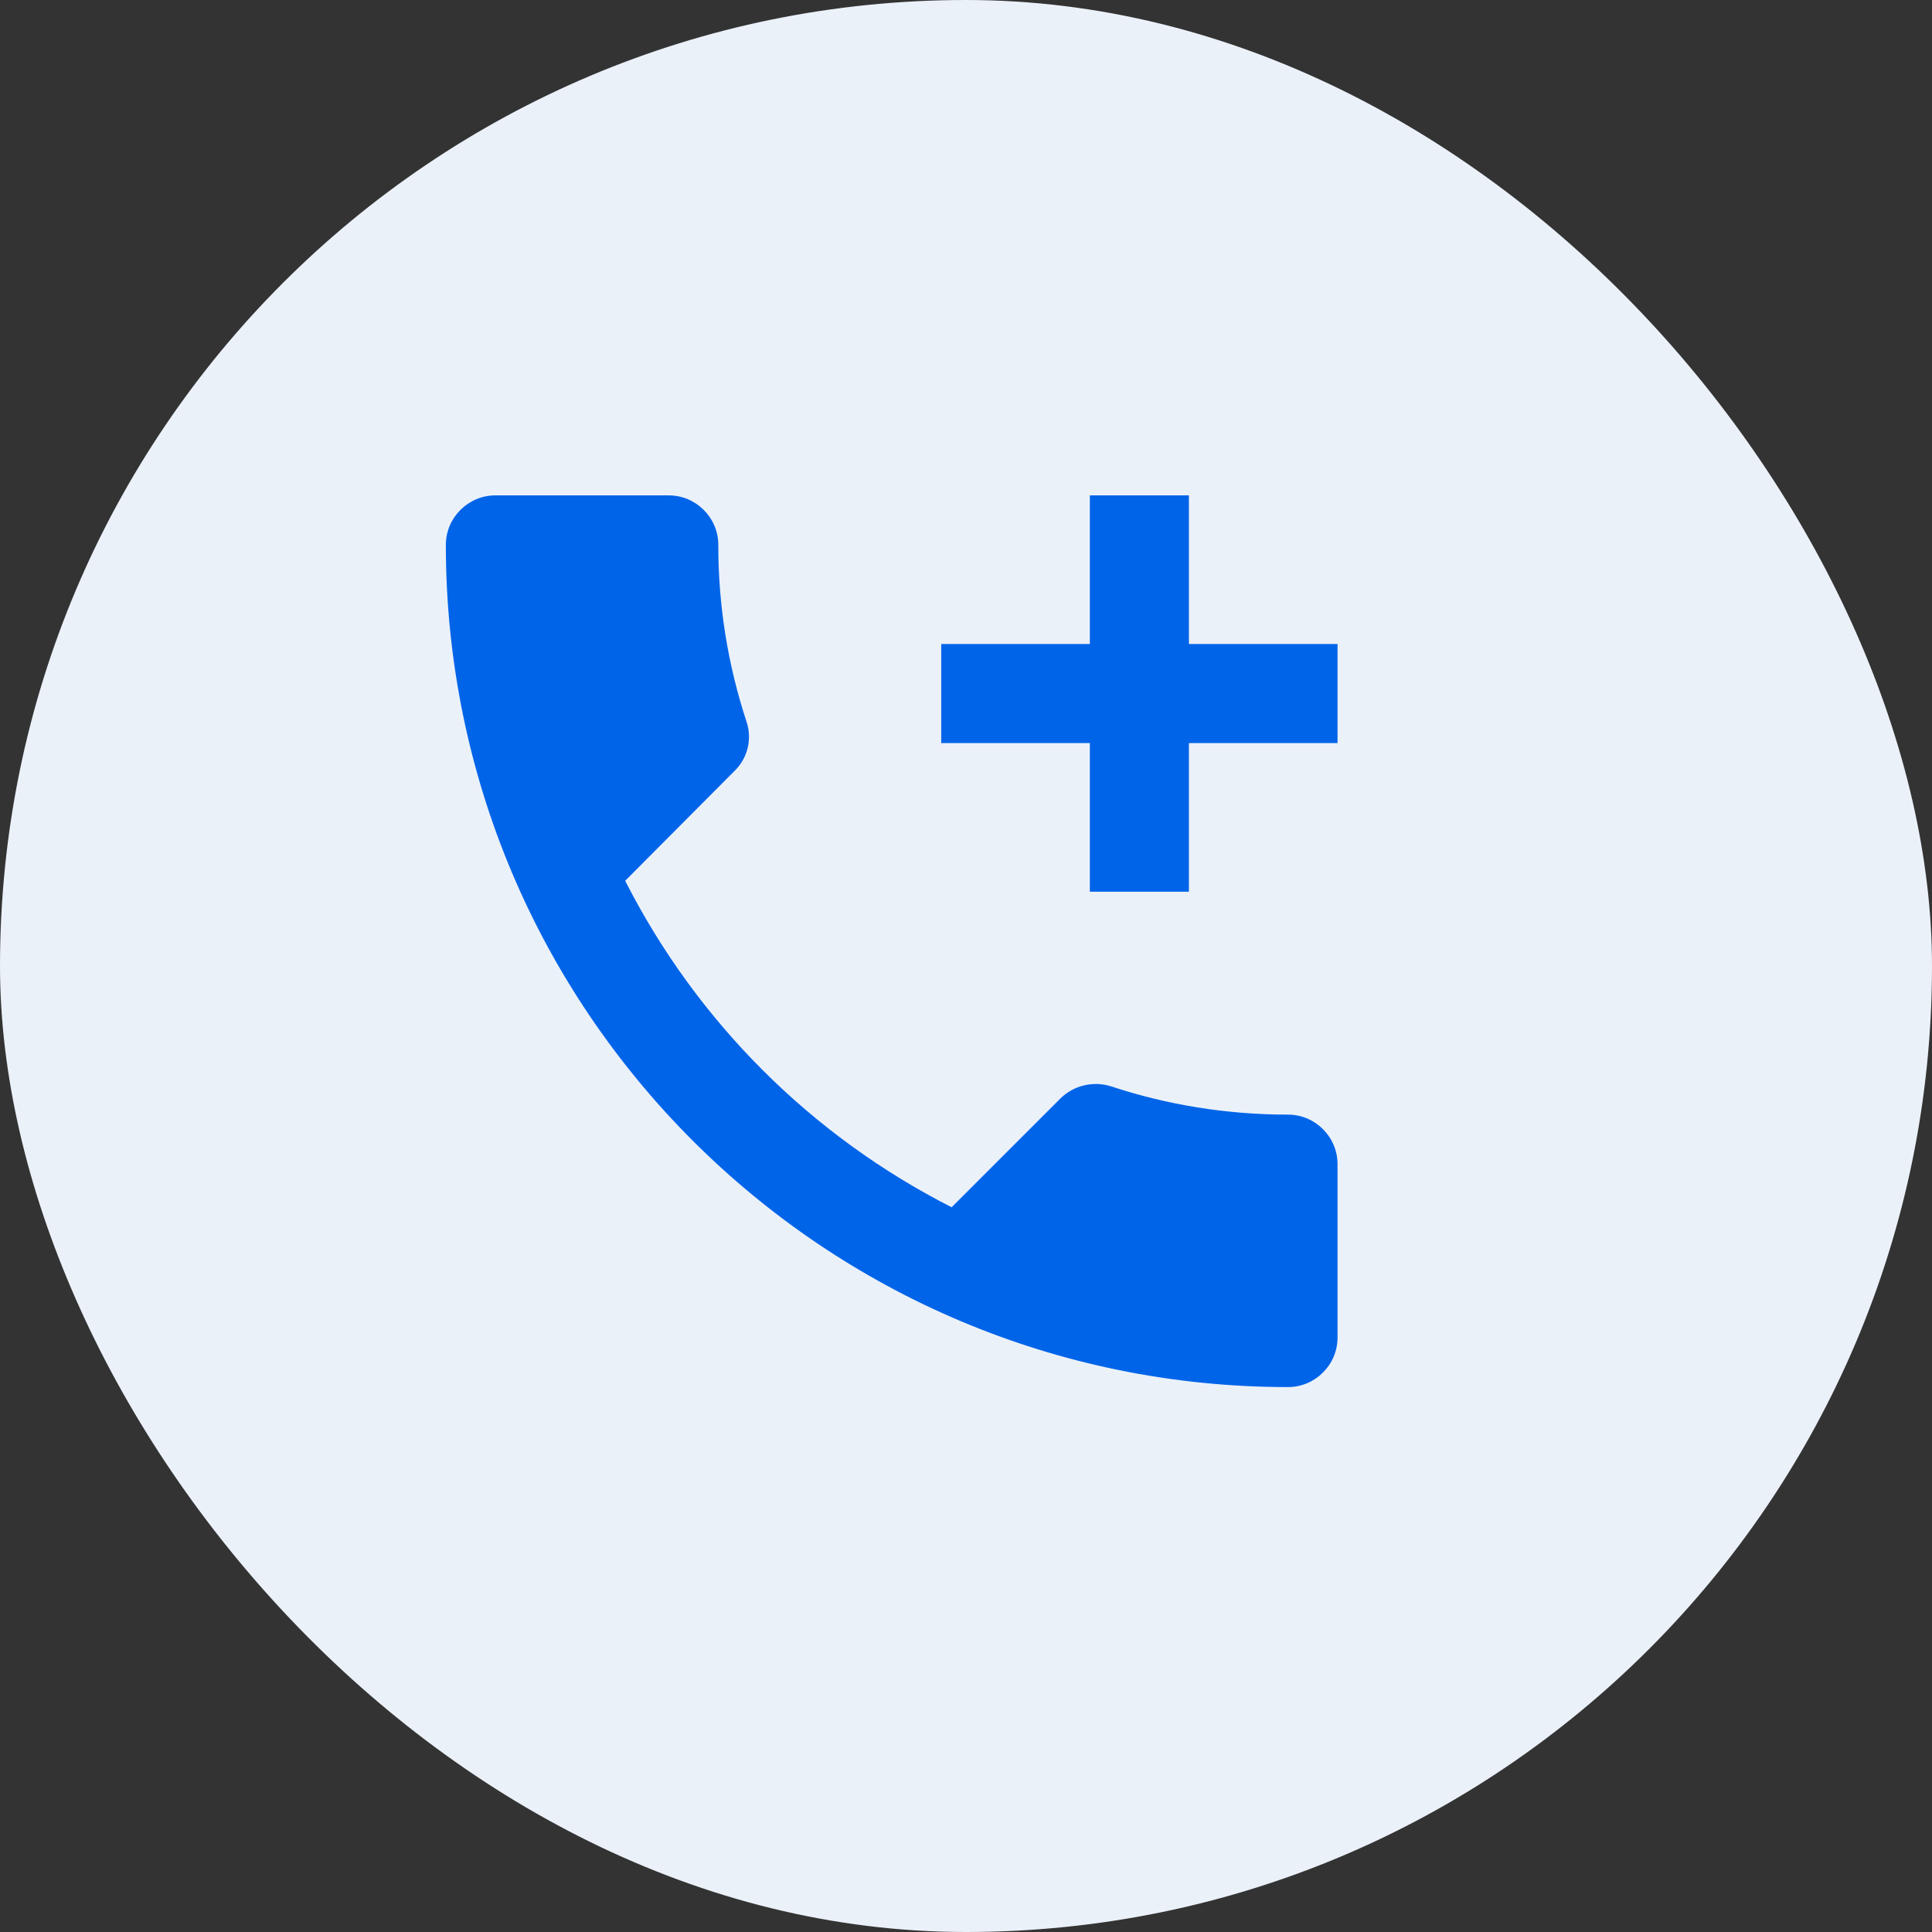 <svg width="39" height="39" viewBox="0 0 39 39" fill="none" xmlns="http://www.w3.org/2000/svg">
<rect x="0" y="0" width="39" height="39" fill="#333333" stroke="none"/>
<rect width="39" height="39" rx="19.5" fill="#EBF1F9"/>
<path d="M26 22.5C24.75 22.5 23.55 22.3 22.43 21.93C22.254 21.874 22.066 21.867 21.887 21.909C21.707 21.951 21.542 22.041 21.41 22.17L19.21 24.37C16.371 22.926 14.064 20.619 12.62 17.78L14.82 15.57C14.952 15.444 15.046 15.284 15.091 15.106C15.135 14.929 15.128 14.743 15.07 14.57C14.691 13.418 14.498 12.213 14.5 11C14.5 10.45 14.05 10 13.5 10H10C9.45 10 9 10.45 9 11C9 20.39 16.61 28 26 28C26.55 28 27 27.55 27 27V23.5C27 22.95 26.55 22.5 26 22.5ZM27 13H24V10H22V13H19V15H22V18H24V15H27V13Z" fill="#0064E9"/>
</svg>
